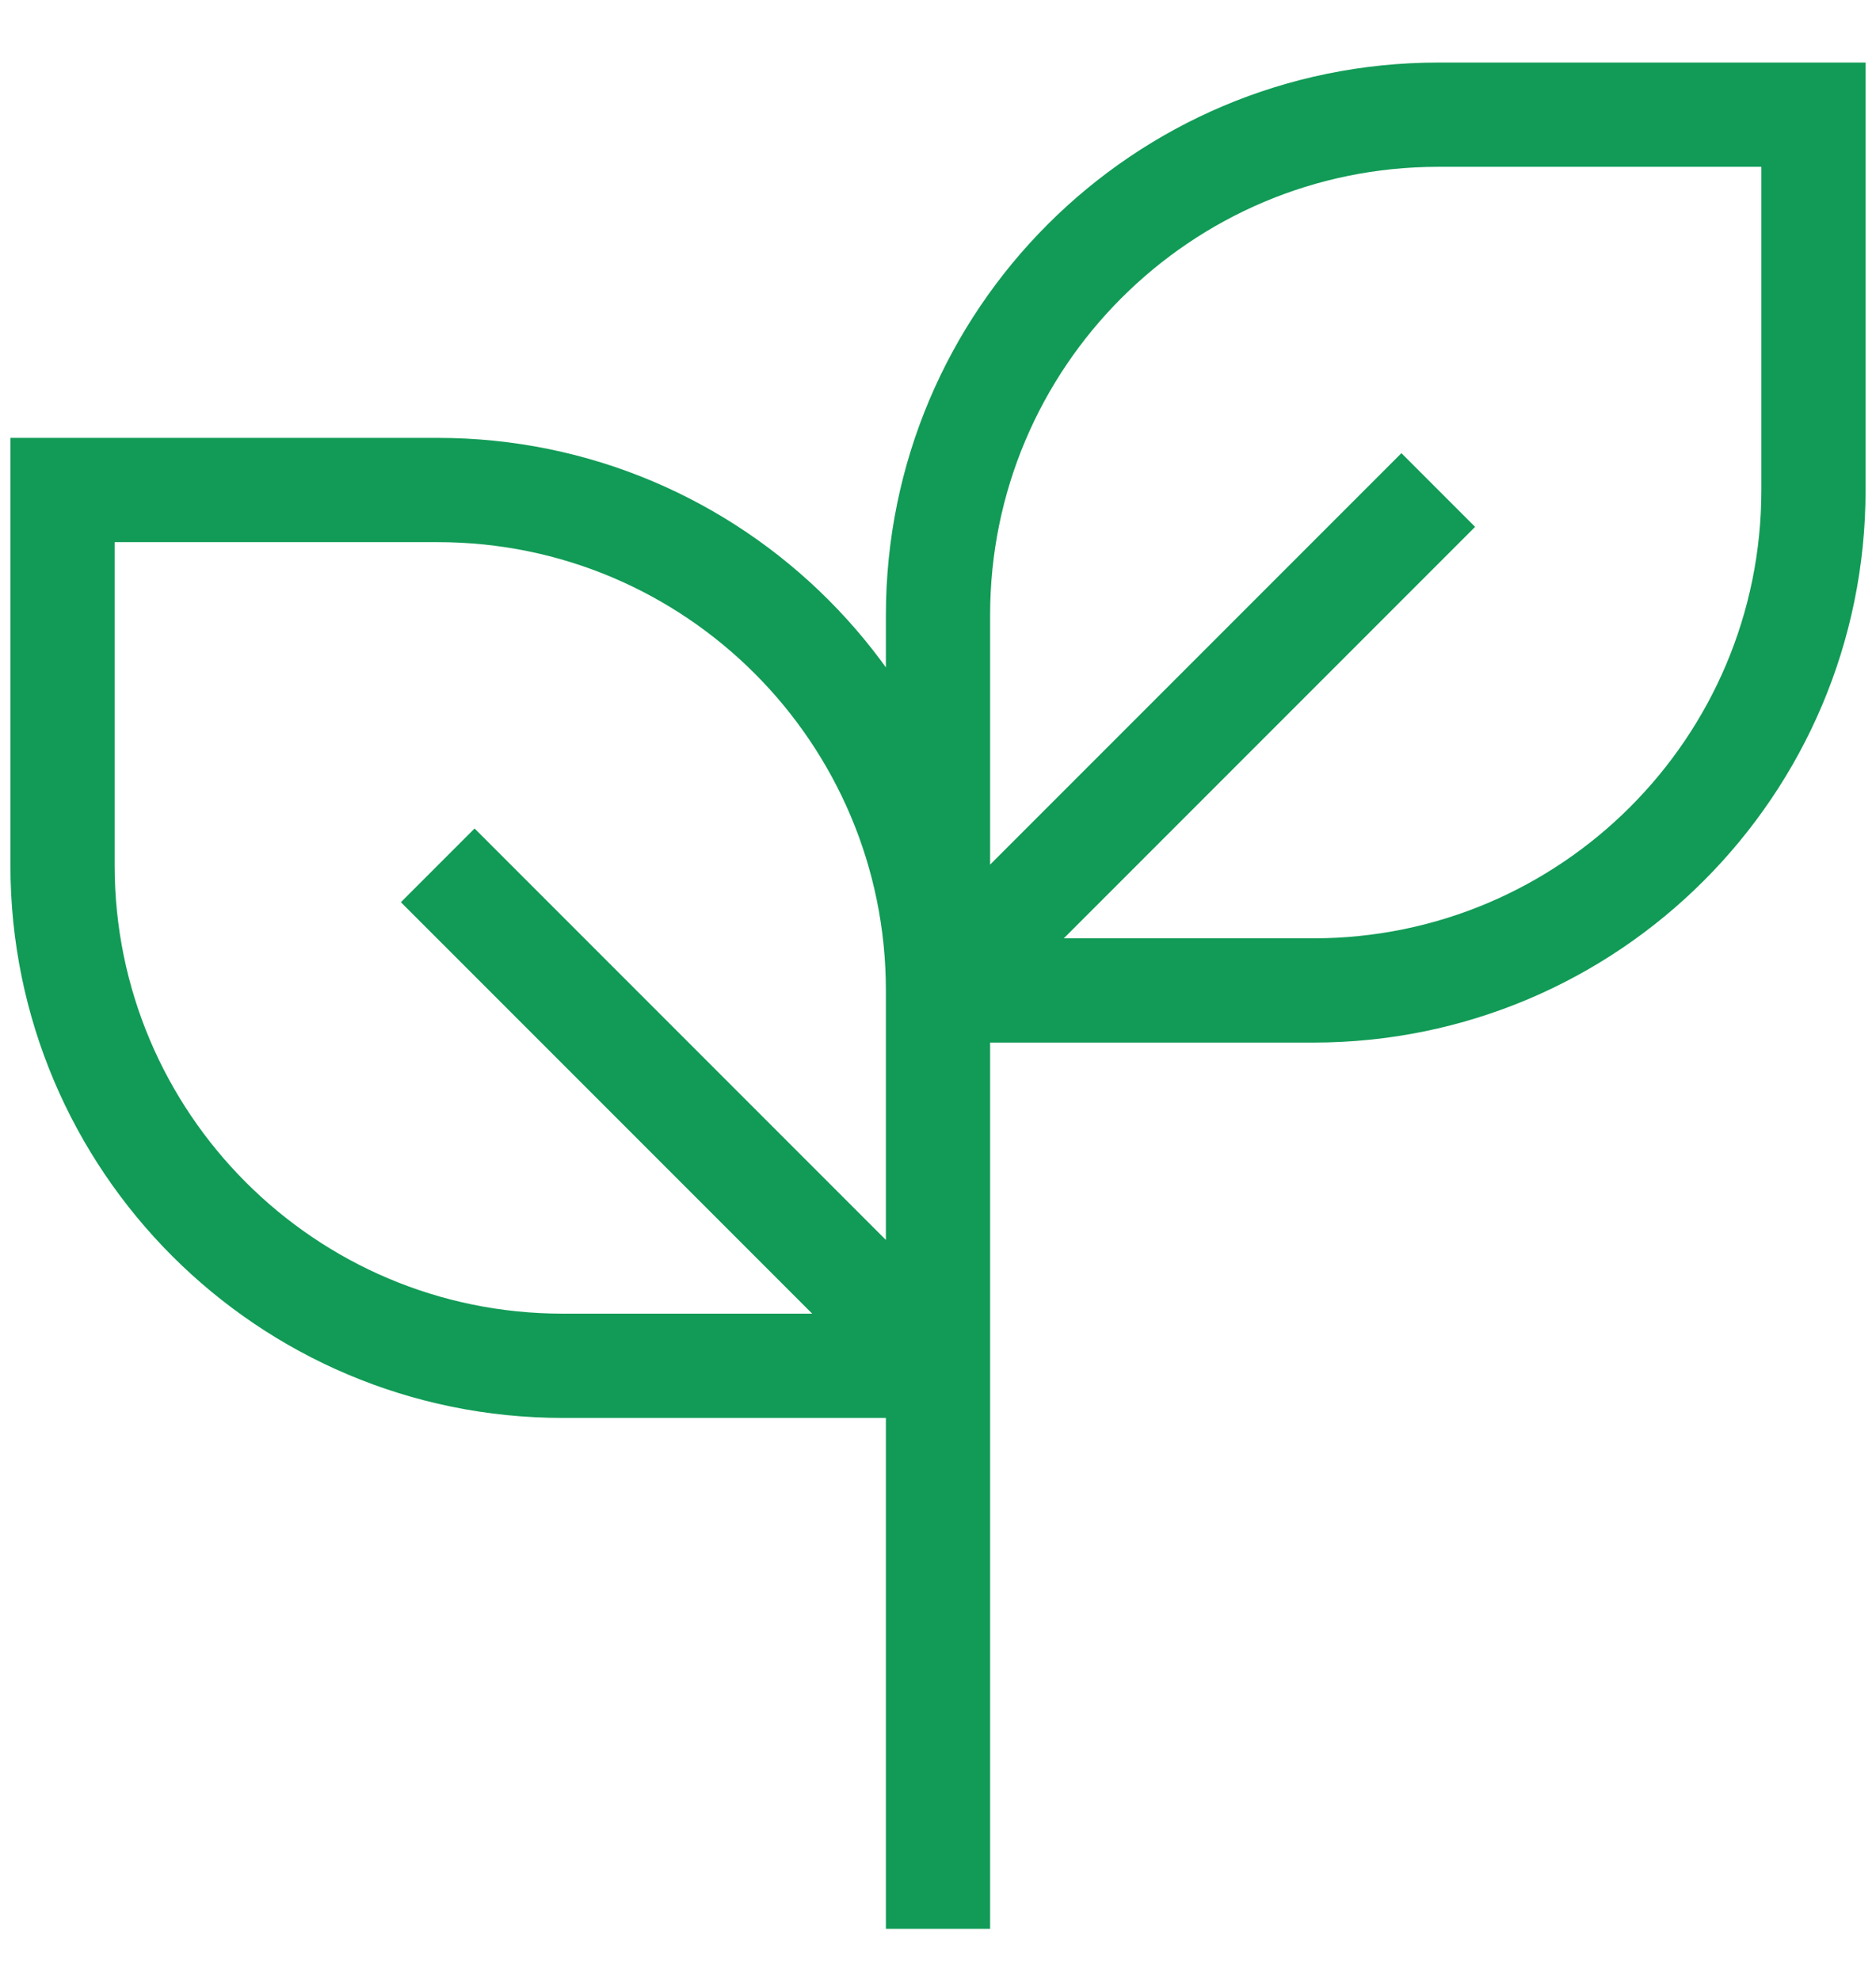 <svg width="18" height="19" viewBox="0 0 18 19" fill="none" xmlns="http://www.w3.org/2000/svg">
<g clip-path="url(#clip0_6279_64582)">
<path d="M9 18.5V8.9M9 9.5V13.1M9 9.5C9 6.849 6.851 4.7 4.2 4.7H0.6V8.3C0.6 10.951 2.749 13.1 5.4 13.1H9M9 9.5H12.6C15.251 9.5 17.4 7.351 17.4 4.7V1.1H13.8C11.149 1.1 9 3.249 9 5.9V9.5ZM9 9.5L13.8 4.7M9 13.1L4.2 8.3" stroke="#119B56"/>
</g>
<defs>
<clipPath id="clip0_6279_64582">
<rect width="18" height="18" fill="white" transform="translate(0 0.5)"/>
</clipPath>
</defs>
</svg>
